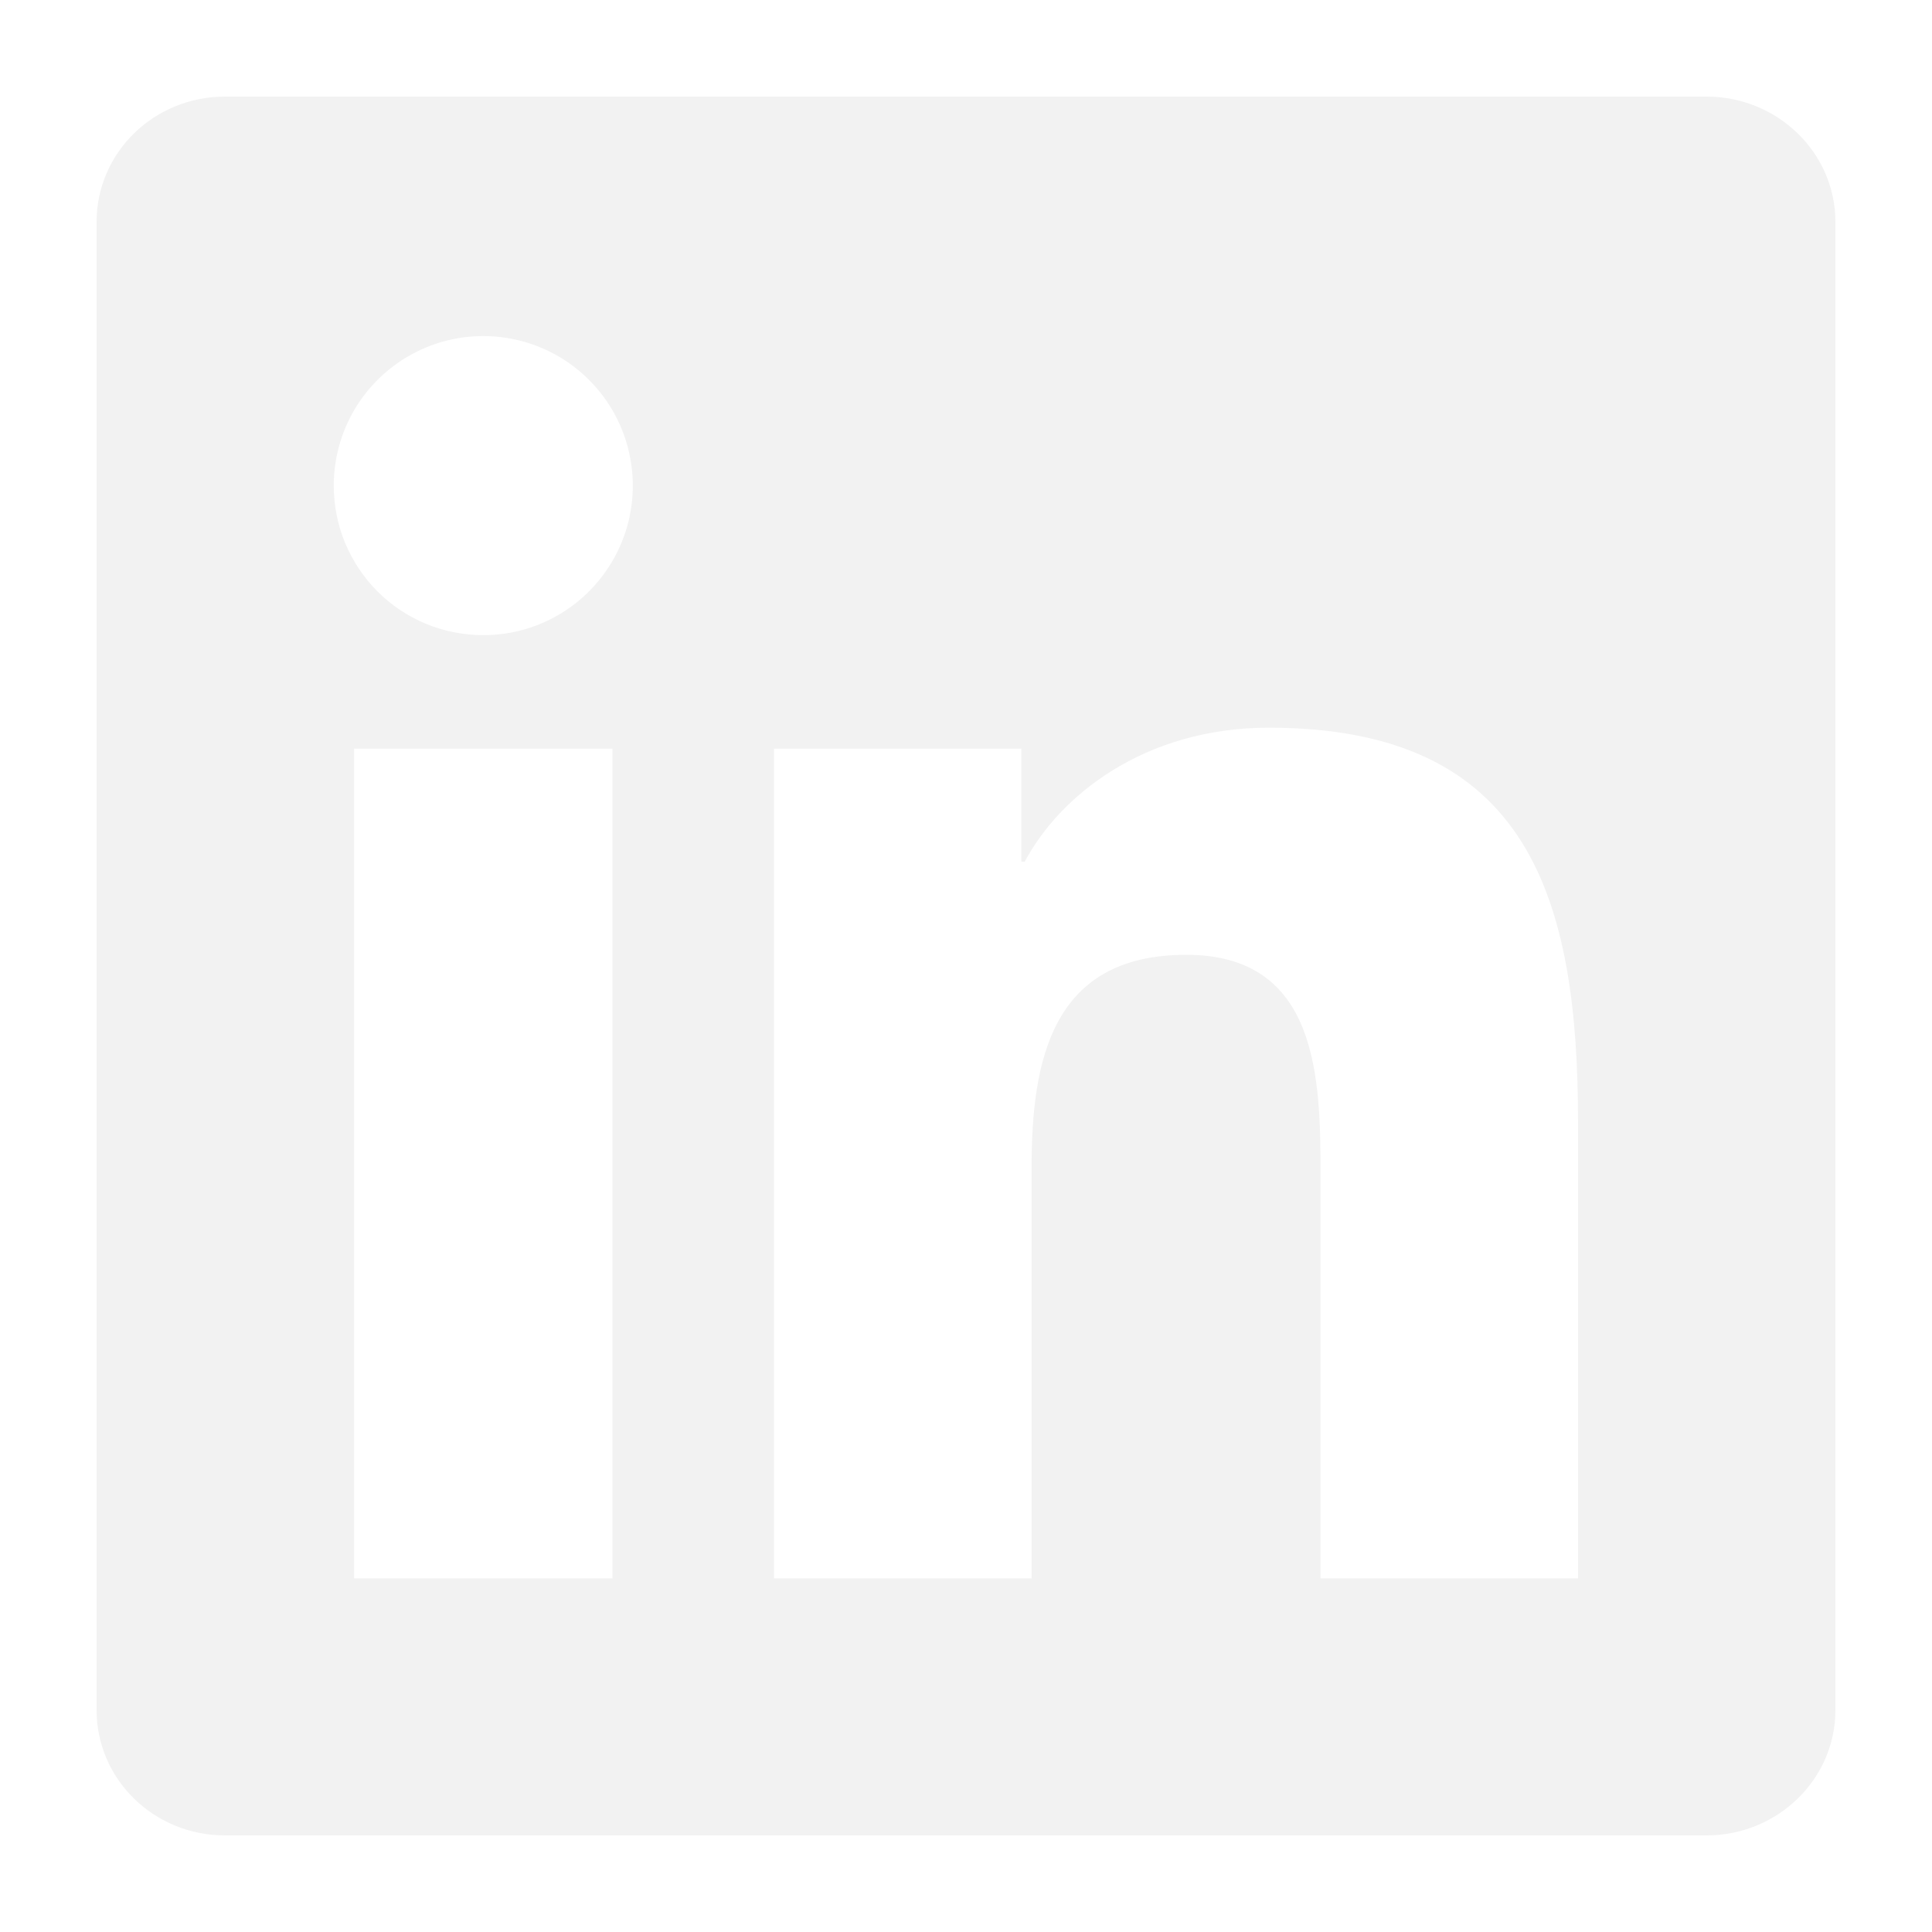 <svg width="40" height="40" viewBox="0 0 20 20" fill="none" xmlns="http://www.w3.org/2000/svg" xmlns:xlink="http://www.w3.org/1999/xlink">
<path d="M16.335 16.339H13.67V12.162C13.67 11.166 13.65 9.884 12.28 9.884C10.891 9.884 10.679 10.968 10.679 12.089V16.339H8.013V7.75H10.573V8.92H10.608C10.966 8.246 11.836 7.533 13.136 7.533C15.836 7.533 16.336 9.311 16.336 11.624V16.339H16.335ZM5.003 6.575C4.8 6.575 4.598 6.535 4.41 6.458C4.222 6.38 4.051 6.266 3.907 6.122C3.764 5.978 3.65 5.807 3.572 5.619C3.494 5.431 3.455 5.229 3.455 5.026C3.455 4.72 3.546 4.421 3.716 4.166C3.887 3.912 4.129 3.713 4.412 3.596C4.694 3.479 5.006 3.449 5.306 3.509C5.606 3.569 5.882 3.716 6.098 3.933C6.315 4.15 6.462 4.426 6.521 4.726C6.581 5.026 6.55 5.338 6.433 5.62C6.315 5.903 6.117 6.145 5.862 6.315C5.608 6.485 5.309 6.575 5.003 6.575ZM6.339 16.339H3.666V7.75H6.34V16.339H6.339ZM17.67 1H2.329C1.593 1 1 1.58 1 2.297V17.703C1 18.42 1.594 19 2.328 19H17.666C18.4 19 19 18.42 19 17.703V2.297C19 1.58 18.4 1 17.666 1H17.67Z" fill="#F2F2F2"/>
<path d="M16.335 16.339H13.67V12.162C13.67 11.166 13.65 9.884 12.28 9.884C10.891 9.884 10.679 10.968 10.679 12.089V16.339H8.013V7.75H10.573V8.92H10.608C10.966 8.246 11.836 7.533 13.136 7.533C15.836 7.533 16.336 9.311 16.336 11.624V16.339H16.335ZM5.003 6.575C4.8 6.575 4.598 6.535 4.41 6.458C4.222 6.38 4.051 6.266 3.907 6.122C3.764 5.978 3.65 5.807 3.572 5.619C3.494 5.431 3.455 5.229 3.455 5.026C3.455 4.72 3.546 4.421 3.716 4.166C3.887 3.912 4.129 3.713 4.412 3.596C4.694 3.479 5.006 3.449 5.306 3.509C5.606 3.569 5.882 3.716 6.098 3.933C6.315 4.15 6.462 4.426 6.521 4.726C6.581 5.026 6.55 5.338 6.433 5.62C6.315 5.903 6.117 6.145 5.862 6.315C5.608 6.485 5.309 6.575 5.003 6.575ZM6.339 16.339H3.666V7.75H6.34V16.339H6.339ZM17.67 1H2.329C1.593 1 1 1.58 1 2.297V17.703C1 18.42 1.594 19 2.328 19H17.666C18.4 19 19 18.42 19 17.703V2.297C19 1.58 18.4 1 17.666 1H17.67Z" fill="url(#pattern0)" fill-opacity="0.1"/>
</svg>